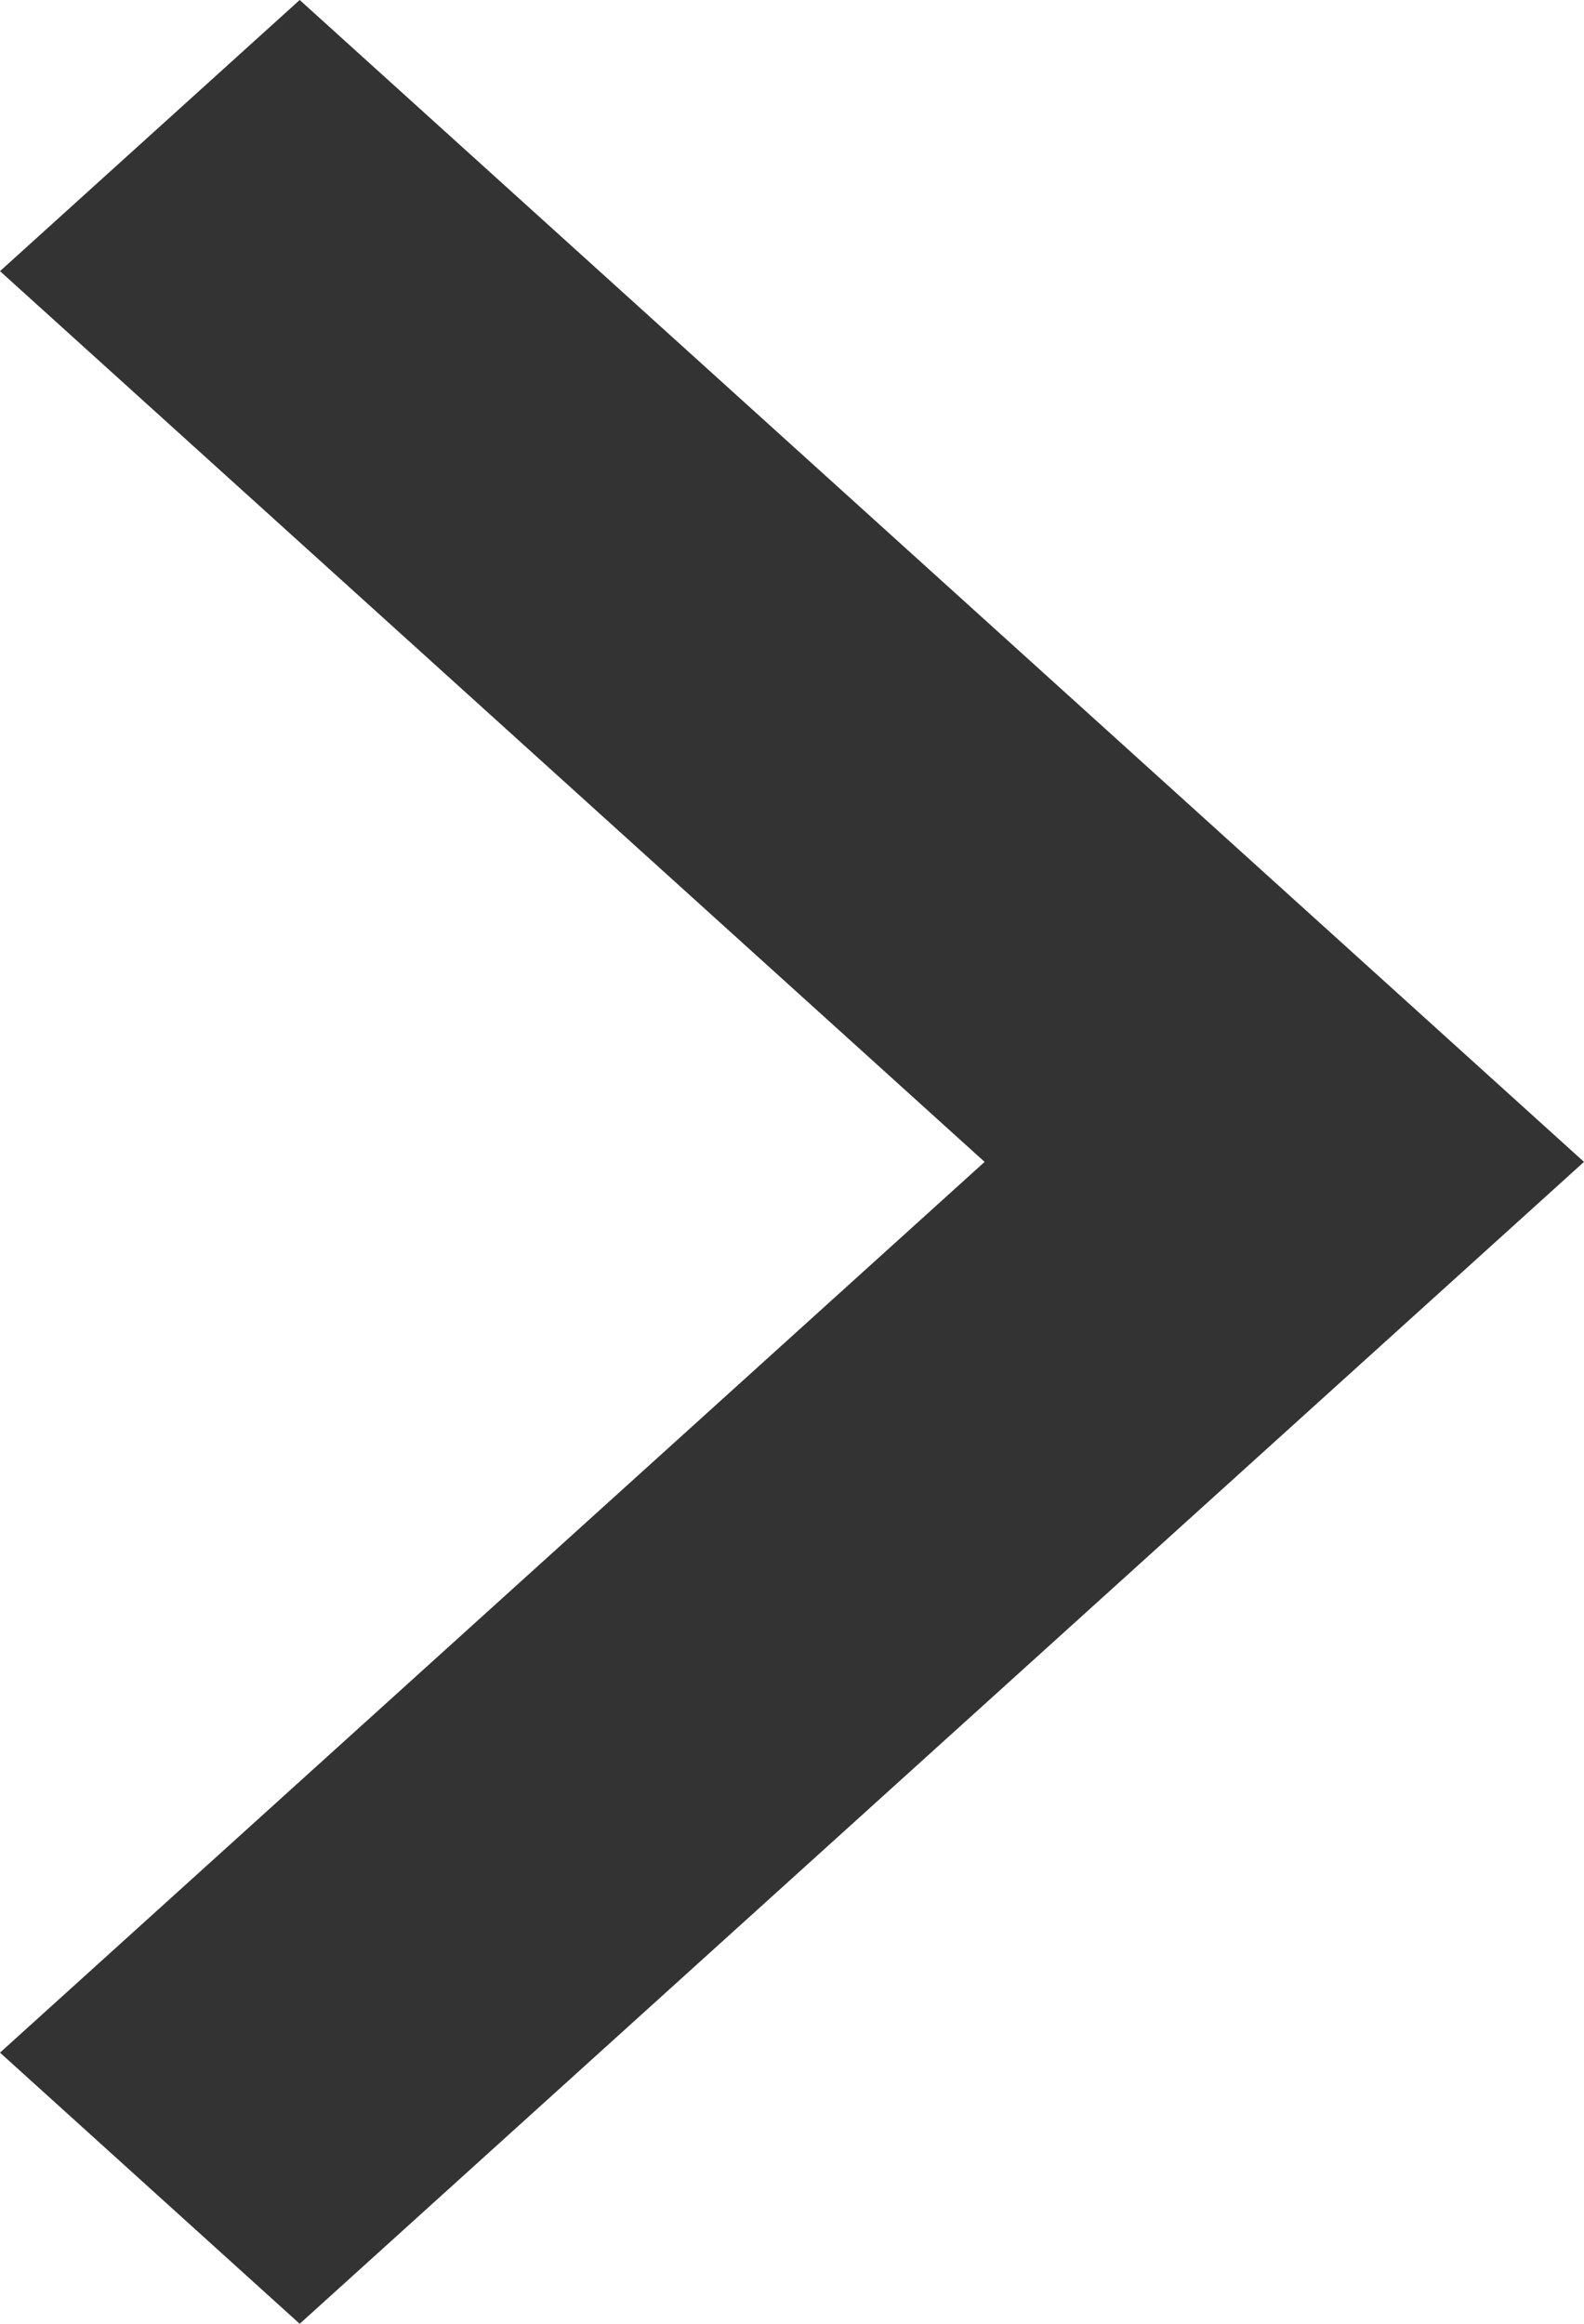 <svg width="15" height="22" viewBox="0 0 15 22" fill="none" xmlns="http://www.w3.org/2000/svg">
<path fill-rule="evenodd" clip-rule="evenodd" d="M0 19.433L9.324 11L0 2.567L2.838 0L15 11L2.838 22L0 19.433H0Z" fill="#333333"/>
</svg>
